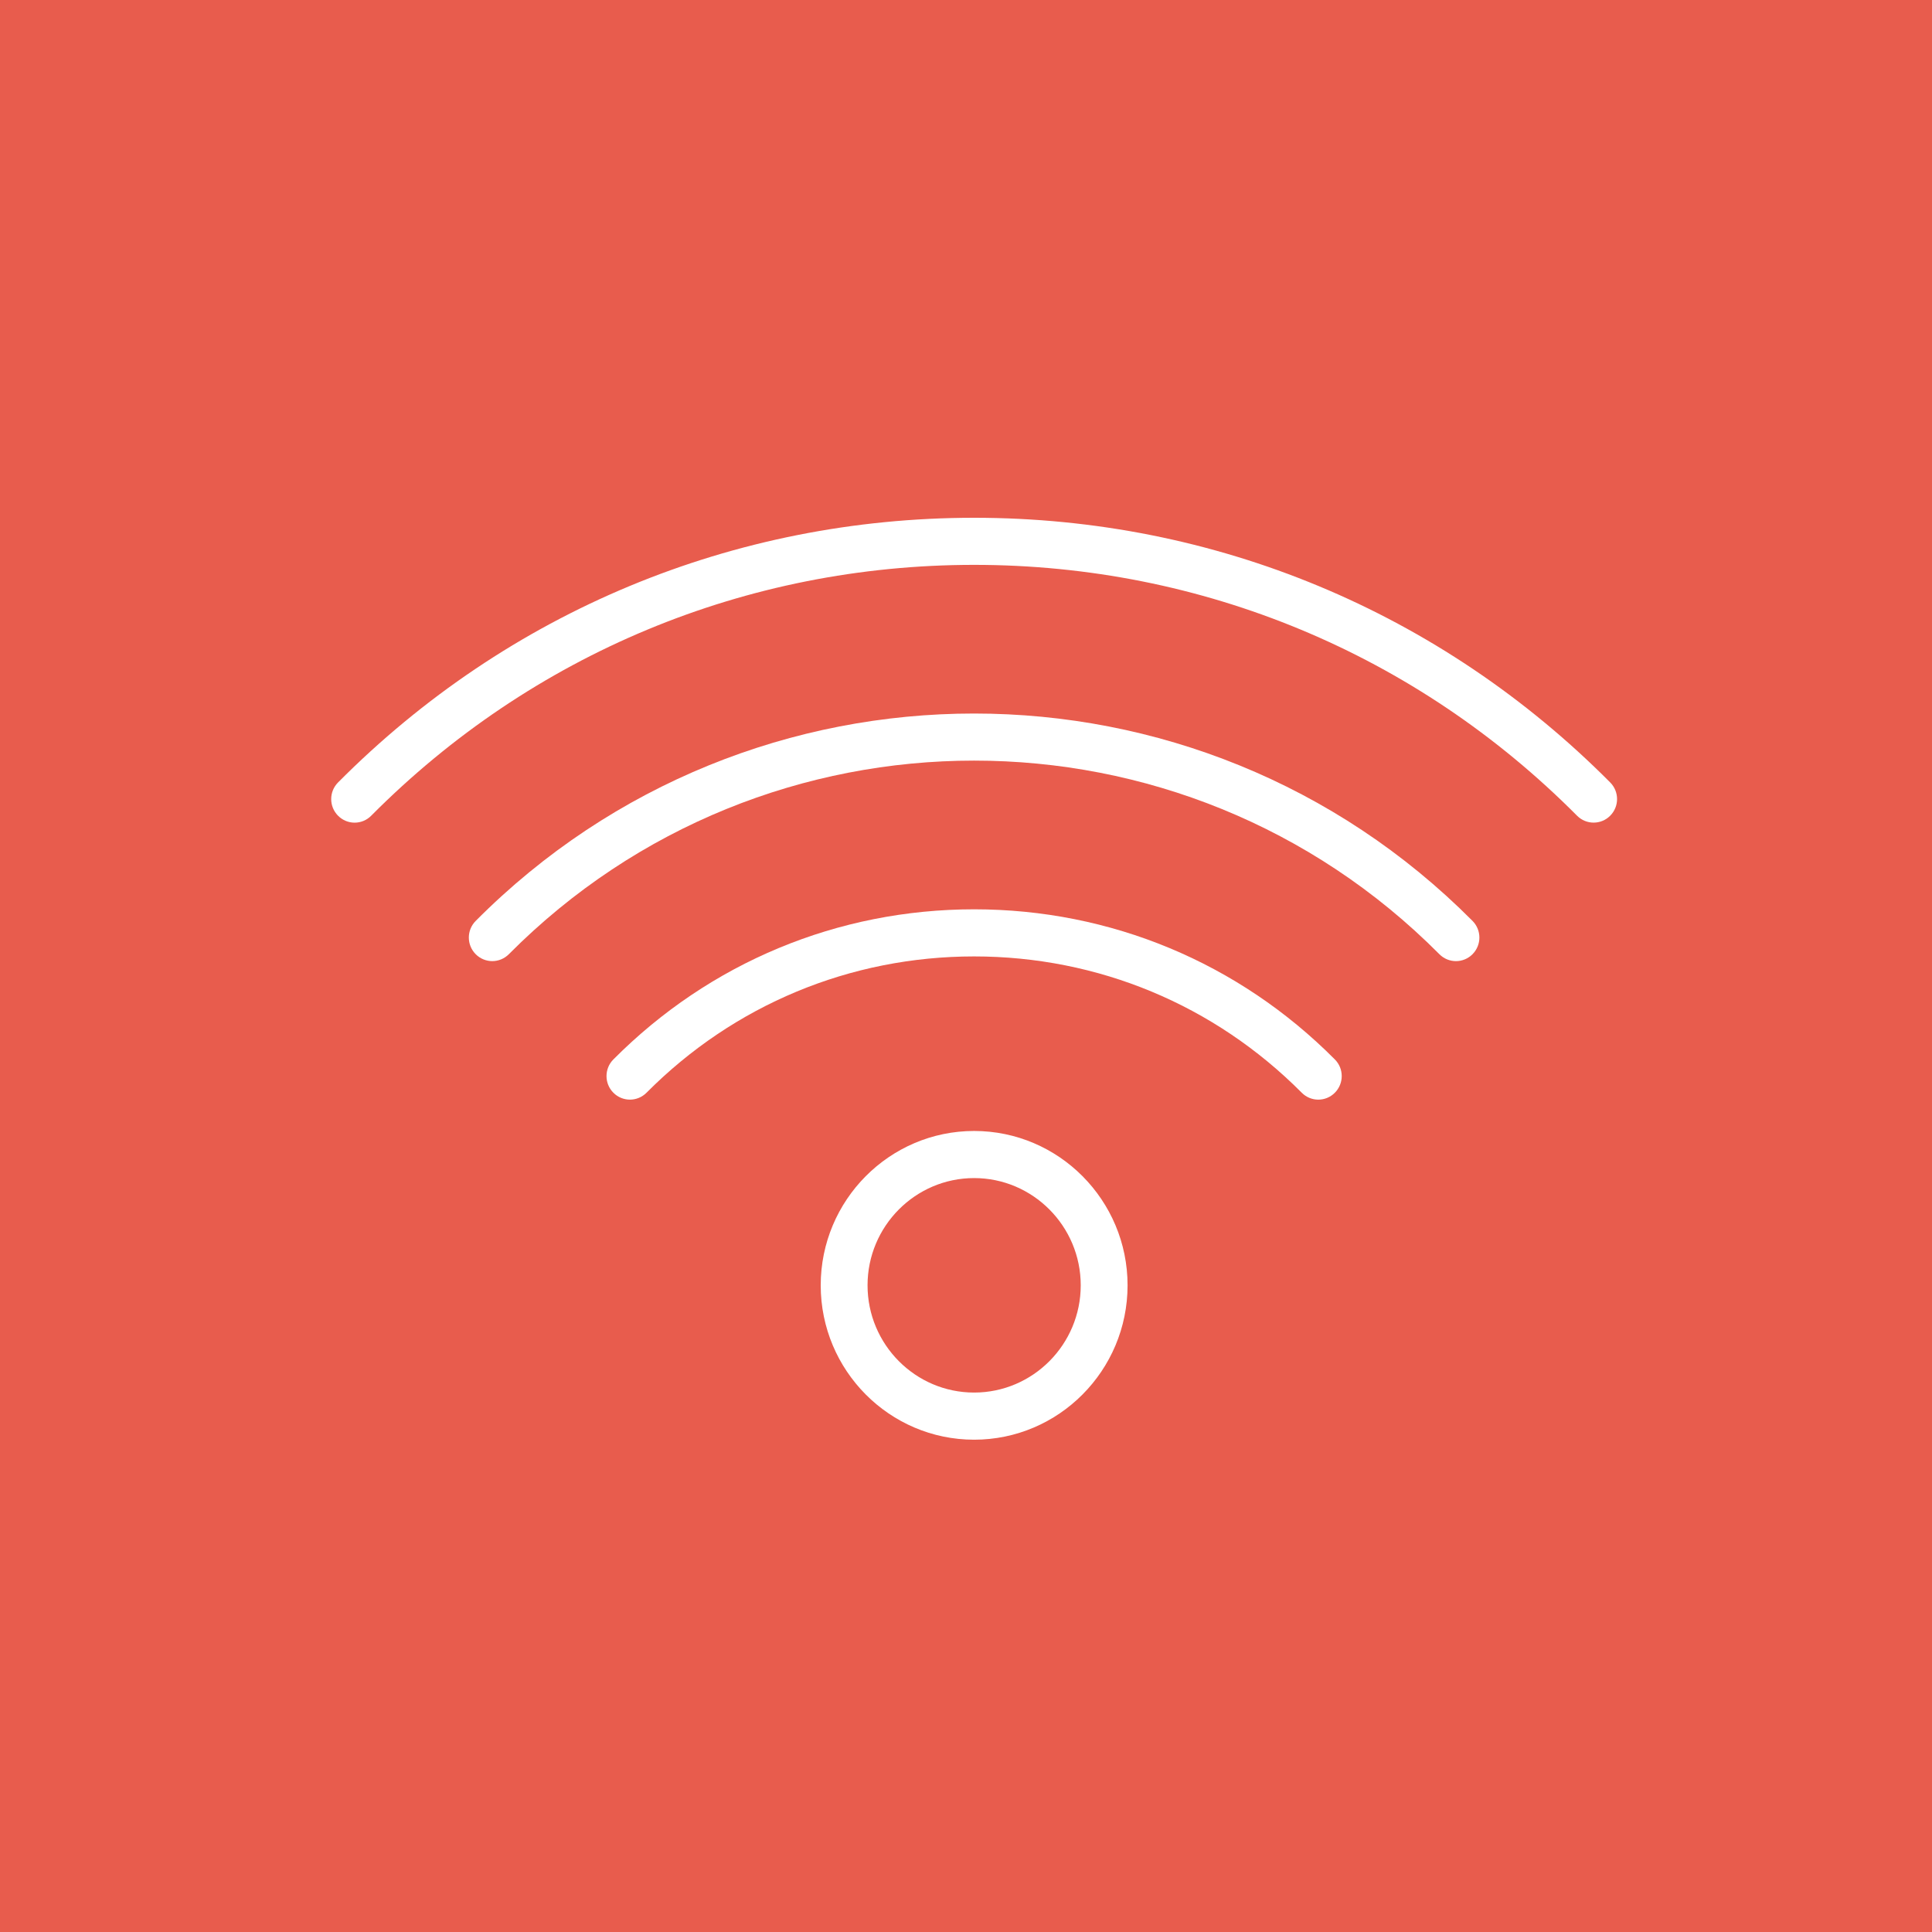 <?xml version="1.0" encoding="UTF-8"?>
<svg width="70px" height="70px" viewBox="0 0 70 70" version="1.1" xmlns="http://www.w3.org/2000/svg" xmlns:xlink="http://www.w3.org/1999/xlink">
    <!-- Generator: Sketch 40.3 (33839) - http://www.bohemiancoding.com/sketch -->
    <title>icon-signal</title>
    <desc>Created with Sketch.</desc>
    <defs></defs>
    <g id="Page-1" stroke="none" stroke-width="1" fill="none" fill-rule="evenodd">
        <g id="Desktop-HD" transform="translate(-1085, -2038)">
            <g id="Group-3-Copy-10" transform="translate(977, 2038)">
                <g id="icon-signal" transform="translate(108, 0)">
                    <rect id="Rectangle-5" fill="#E85C4D" x="0" y="0" width="70" height="70"></rect>
                    <g id="wifi" transform="translate(12, 18)" fill="#FFFFFF">
                        <g id="Group">
                            <path d="M46.34,10.349 C40.194,4.165 32.009,0.76 23.294,0.76 C14.58,0.76 6.395,4.164 0.249,10.349 C-0.083,10.683 -0.083,11.222 0.249,11.556 C0.58,11.89 1.117,11.89 1.448,11.556 C7.274,5.694 15.033,2.466 23.294,2.466 C31.556,2.466 39.315,5.694 45.14,11.555 C45.306,11.722 45.523,11.805 45.74,11.805 C45.957,11.805 46.175,11.722 46.34,11.555 C46.672,11.222 46.672,10.682 46.34,10.349 L46.34,10.349 Z" id="Shape"></path>
                            <path d="M5.236,15.366 C4.904,15.7 4.904,16.239 5.236,16.573 C5.401,16.739 5.619,16.823 5.836,16.823 C6.053,16.823 6.27,16.739 6.436,16.573 C15.731,7.22 30.856,7.22 40.152,16.573 C40.484,16.907 41.02,16.907 41.352,16.573 C41.684,16.239 41.684,15.7 41.352,15.366 C31.396,5.349 15.194,5.347 5.236,15.366 L5.236,15.366 Z" id="Shape"></path>
                            <path d="M23.294,14.946 C18.352,14.946 13.711,16.878 10.224,20.385 C9.892,20.718 9.892,21.258 10.224,21.592 C10.556,21.925 11.092,21.925 11.424,21.592 C14.59,18.407 18.805,16.653 23.294,16.653 C27.784,16.653 31.999,18.407 35.165,21.592 C35.33,21.758 35.547,21.842 35.764,21.842 C35.982,21.842 36.199,21.758 36.364,21.592 C36.696,21.258 36.696,20.718 36.364,20.385 C32.879,16.878 28.237,14.946 23.294,14.946 L23.294,14.946 Z" id="Shape"></path>
                            <path d="M23.294,22.977 C20.23,22.977 17.736,25.486 17.736,28.57 C17.736,31.655 20.23,34.163 23.294,34.163 C26.36,34.163 28.854,31.655 28.854,28.57 C28.854,25.486 26.36,22.977 23.294,22.977 L23.294,22.977 Z M23.294,32.455 C21.165,32.455 19.433,30.712 19.433,28.569 C19.433,26.427 21.165,24.684 23.294,24.684 C25.423,24.684 27.157,26.427 27.157,28.569 C27.157,30.712 25.424,32.455 23.294,32.455 L23.294,32.455 Z" id="Shape"></path>
                        </g>
                    </g>
                </g>
            </g>
        </g>
    </g>
</svg>